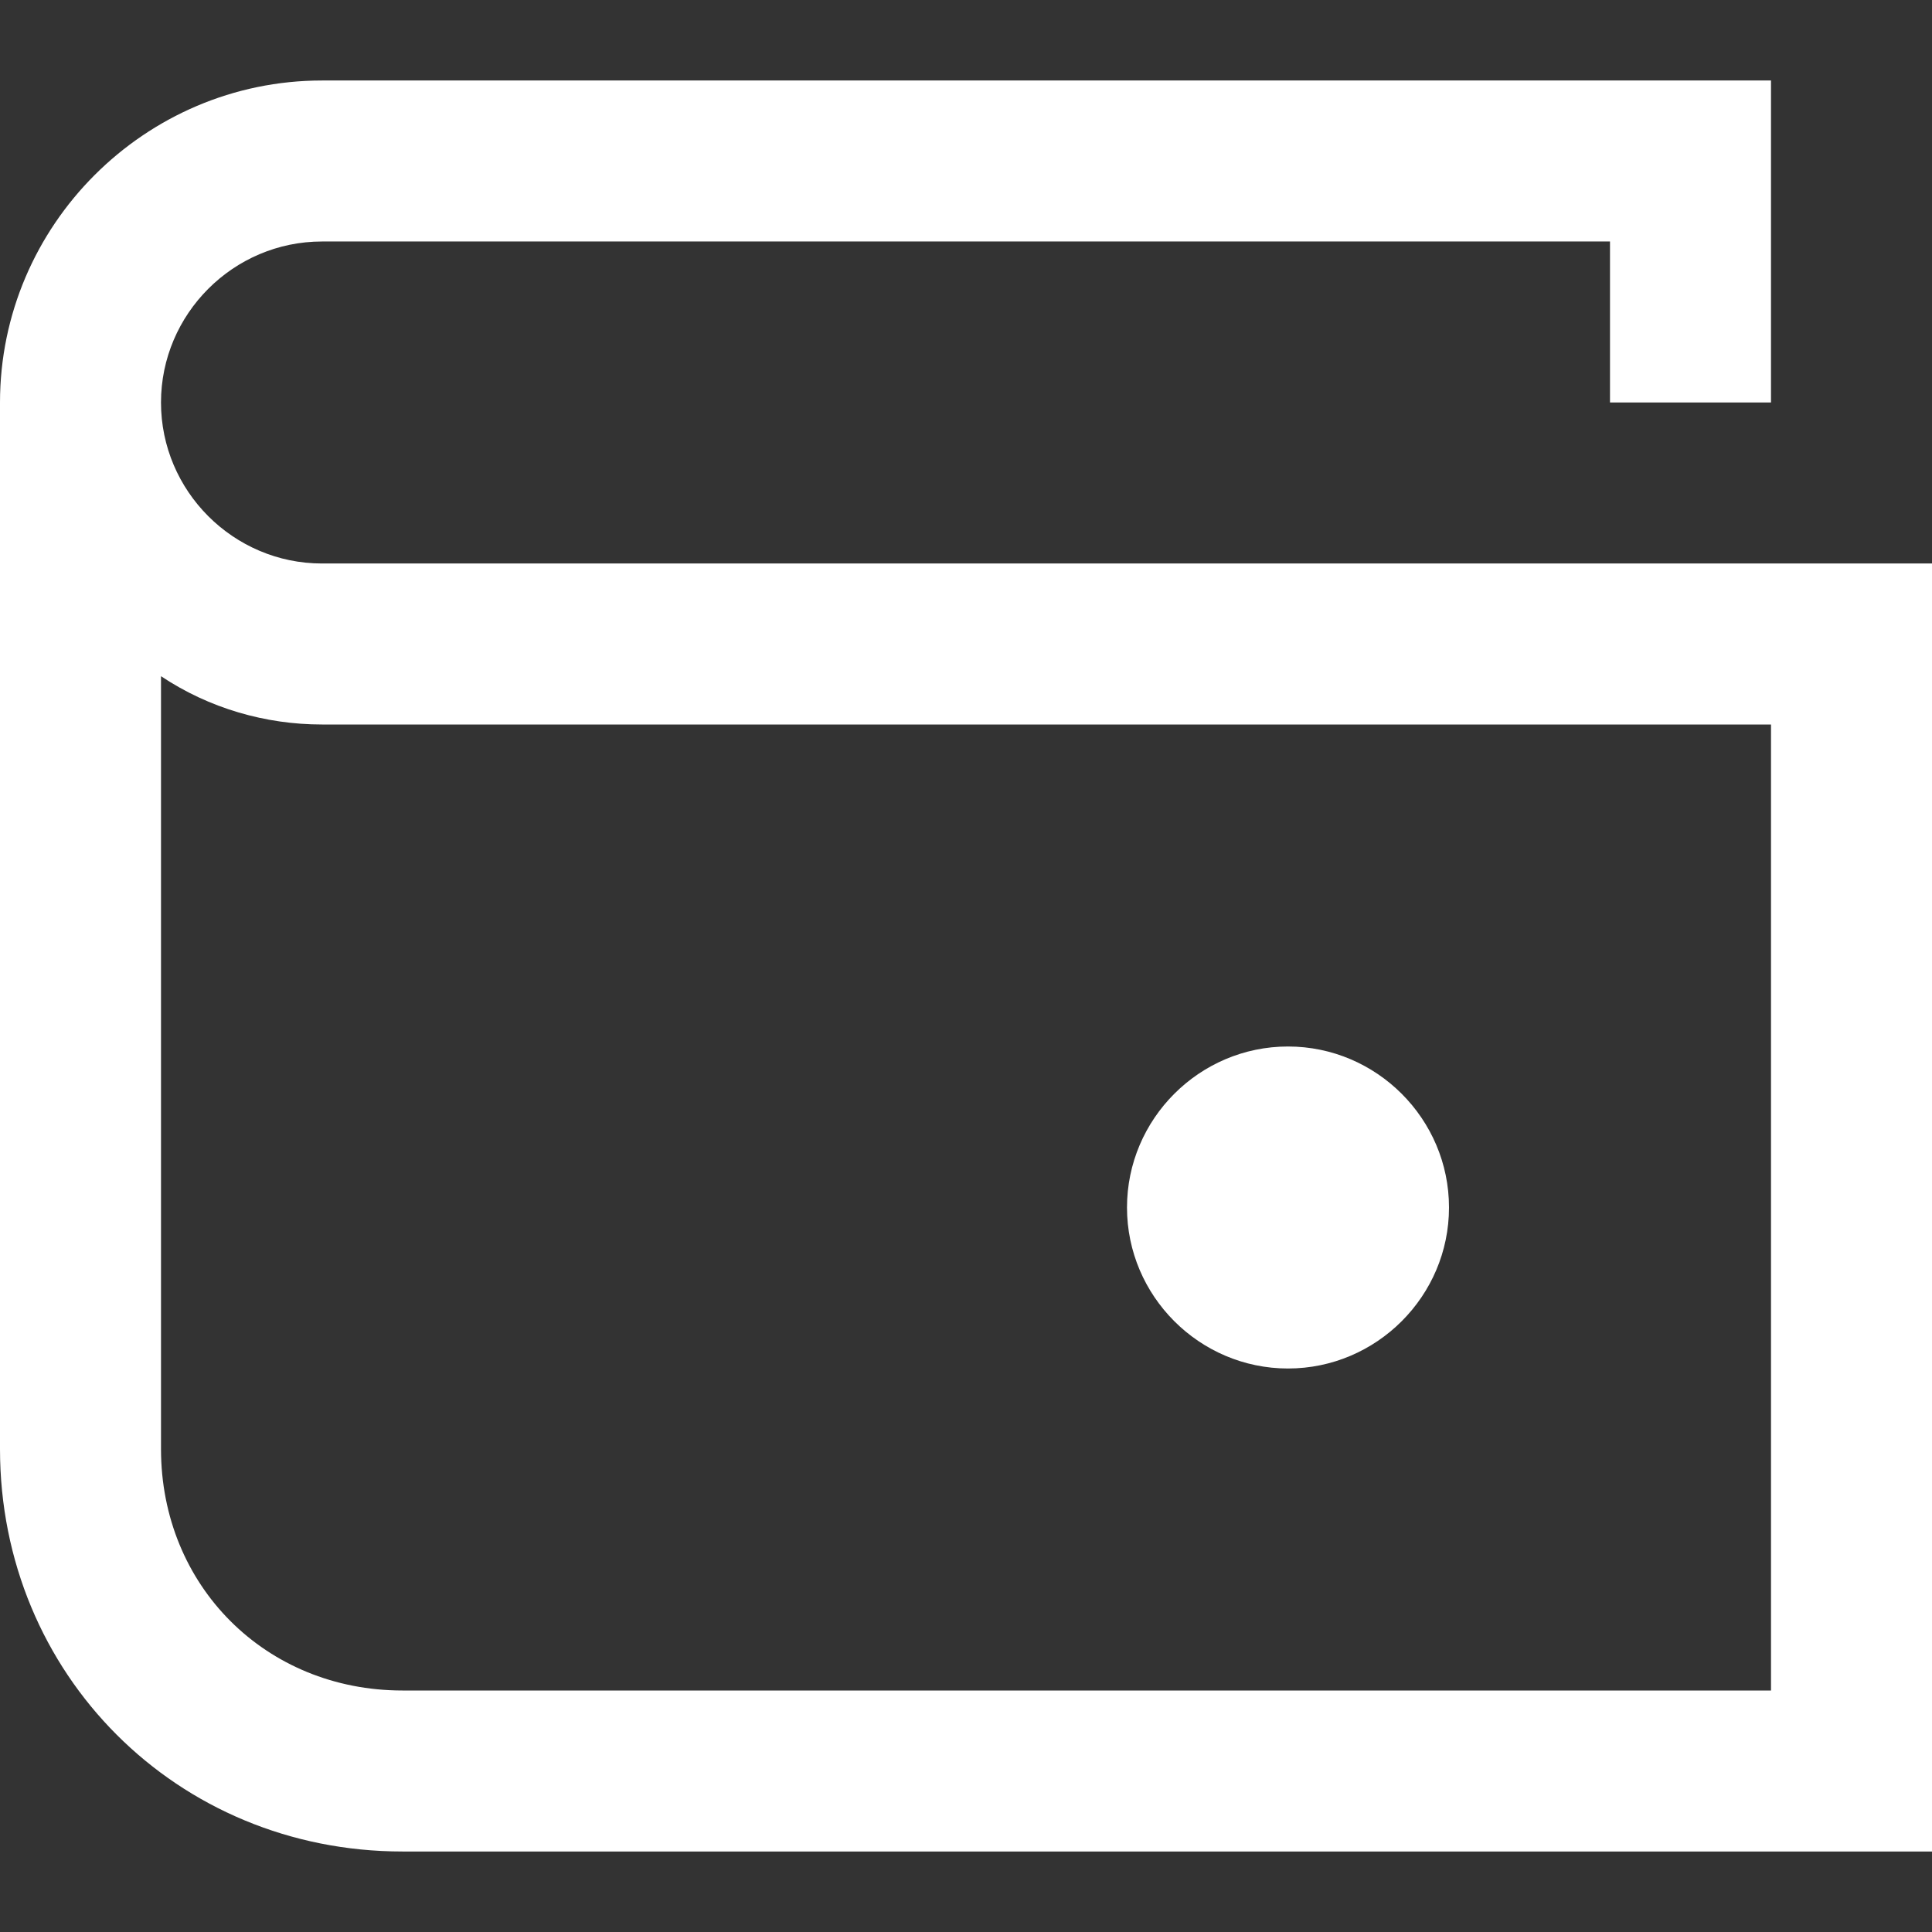 <?xml version="1.0" encoding="iso-8859-1"?>
<!-- Generator: Adobe Illustrator 19.1.0, SVG Export Plug-In . SVG Version: 6.00 Build 0)  -->
<svg xmlns="http://www.w3.org/2000/svg" xmlns:xlink="http://www.w3.org/1999/xlink" version="1.1" id="Capa_1" x="0px" y="0px" viewBox="0 0 513.32 513.32" style="enable-background:new 0 0 513.32 513.32;" xml:space="preserve" width="512px" height="512px">
<rect x="0" y="0" width="513.32" height="513.32" fill="#333333" stroke="none"/>
<g>
	<g>
		<g>
			<path d="M342.213,363.602c23.527,0,42.777-19.249,42.777-42.777c0-23.527-19.249-42.777-42.777-42.777     s-42.777,19.249-42.777,42.777C299.437,344.352,318.686,363.602,342.213,363.602z" fill="#FFFFFF"/>
			<path d="M85.553,149.718c-23.527,0-42.777-19.249-42.777-42.777s19.249-42.777,42.777-42.777h342.213v42.777h42.777V21.388     H85.553C38.499,21.388,0,59.887,0,106.942V384.99c0,59.887,47.055,106.942,106.942,106.942H513.32V149.718H85.553z      M470.543,449.155H106.942c-36.36,0-64.165-27.805-64.165-64.165V179.662c12.833,8.555,27.805,12.833,42.777,12.833h384.99     v256.66H470.543z" fill="#FFFFFF"/>
		</g>
	</g>
</g>
<g>
</g>
<g>
</g>
<g>
</g>
<g>
</g>
<g>
</g>
<g>
</g>
<g>
</g>
<g>
</g>
<g>
</g>
<g>
</g>
<g>
</g>
<g>
</g>
<g>
</g>
<g>
</g>
<g>
</g>
</svg>
